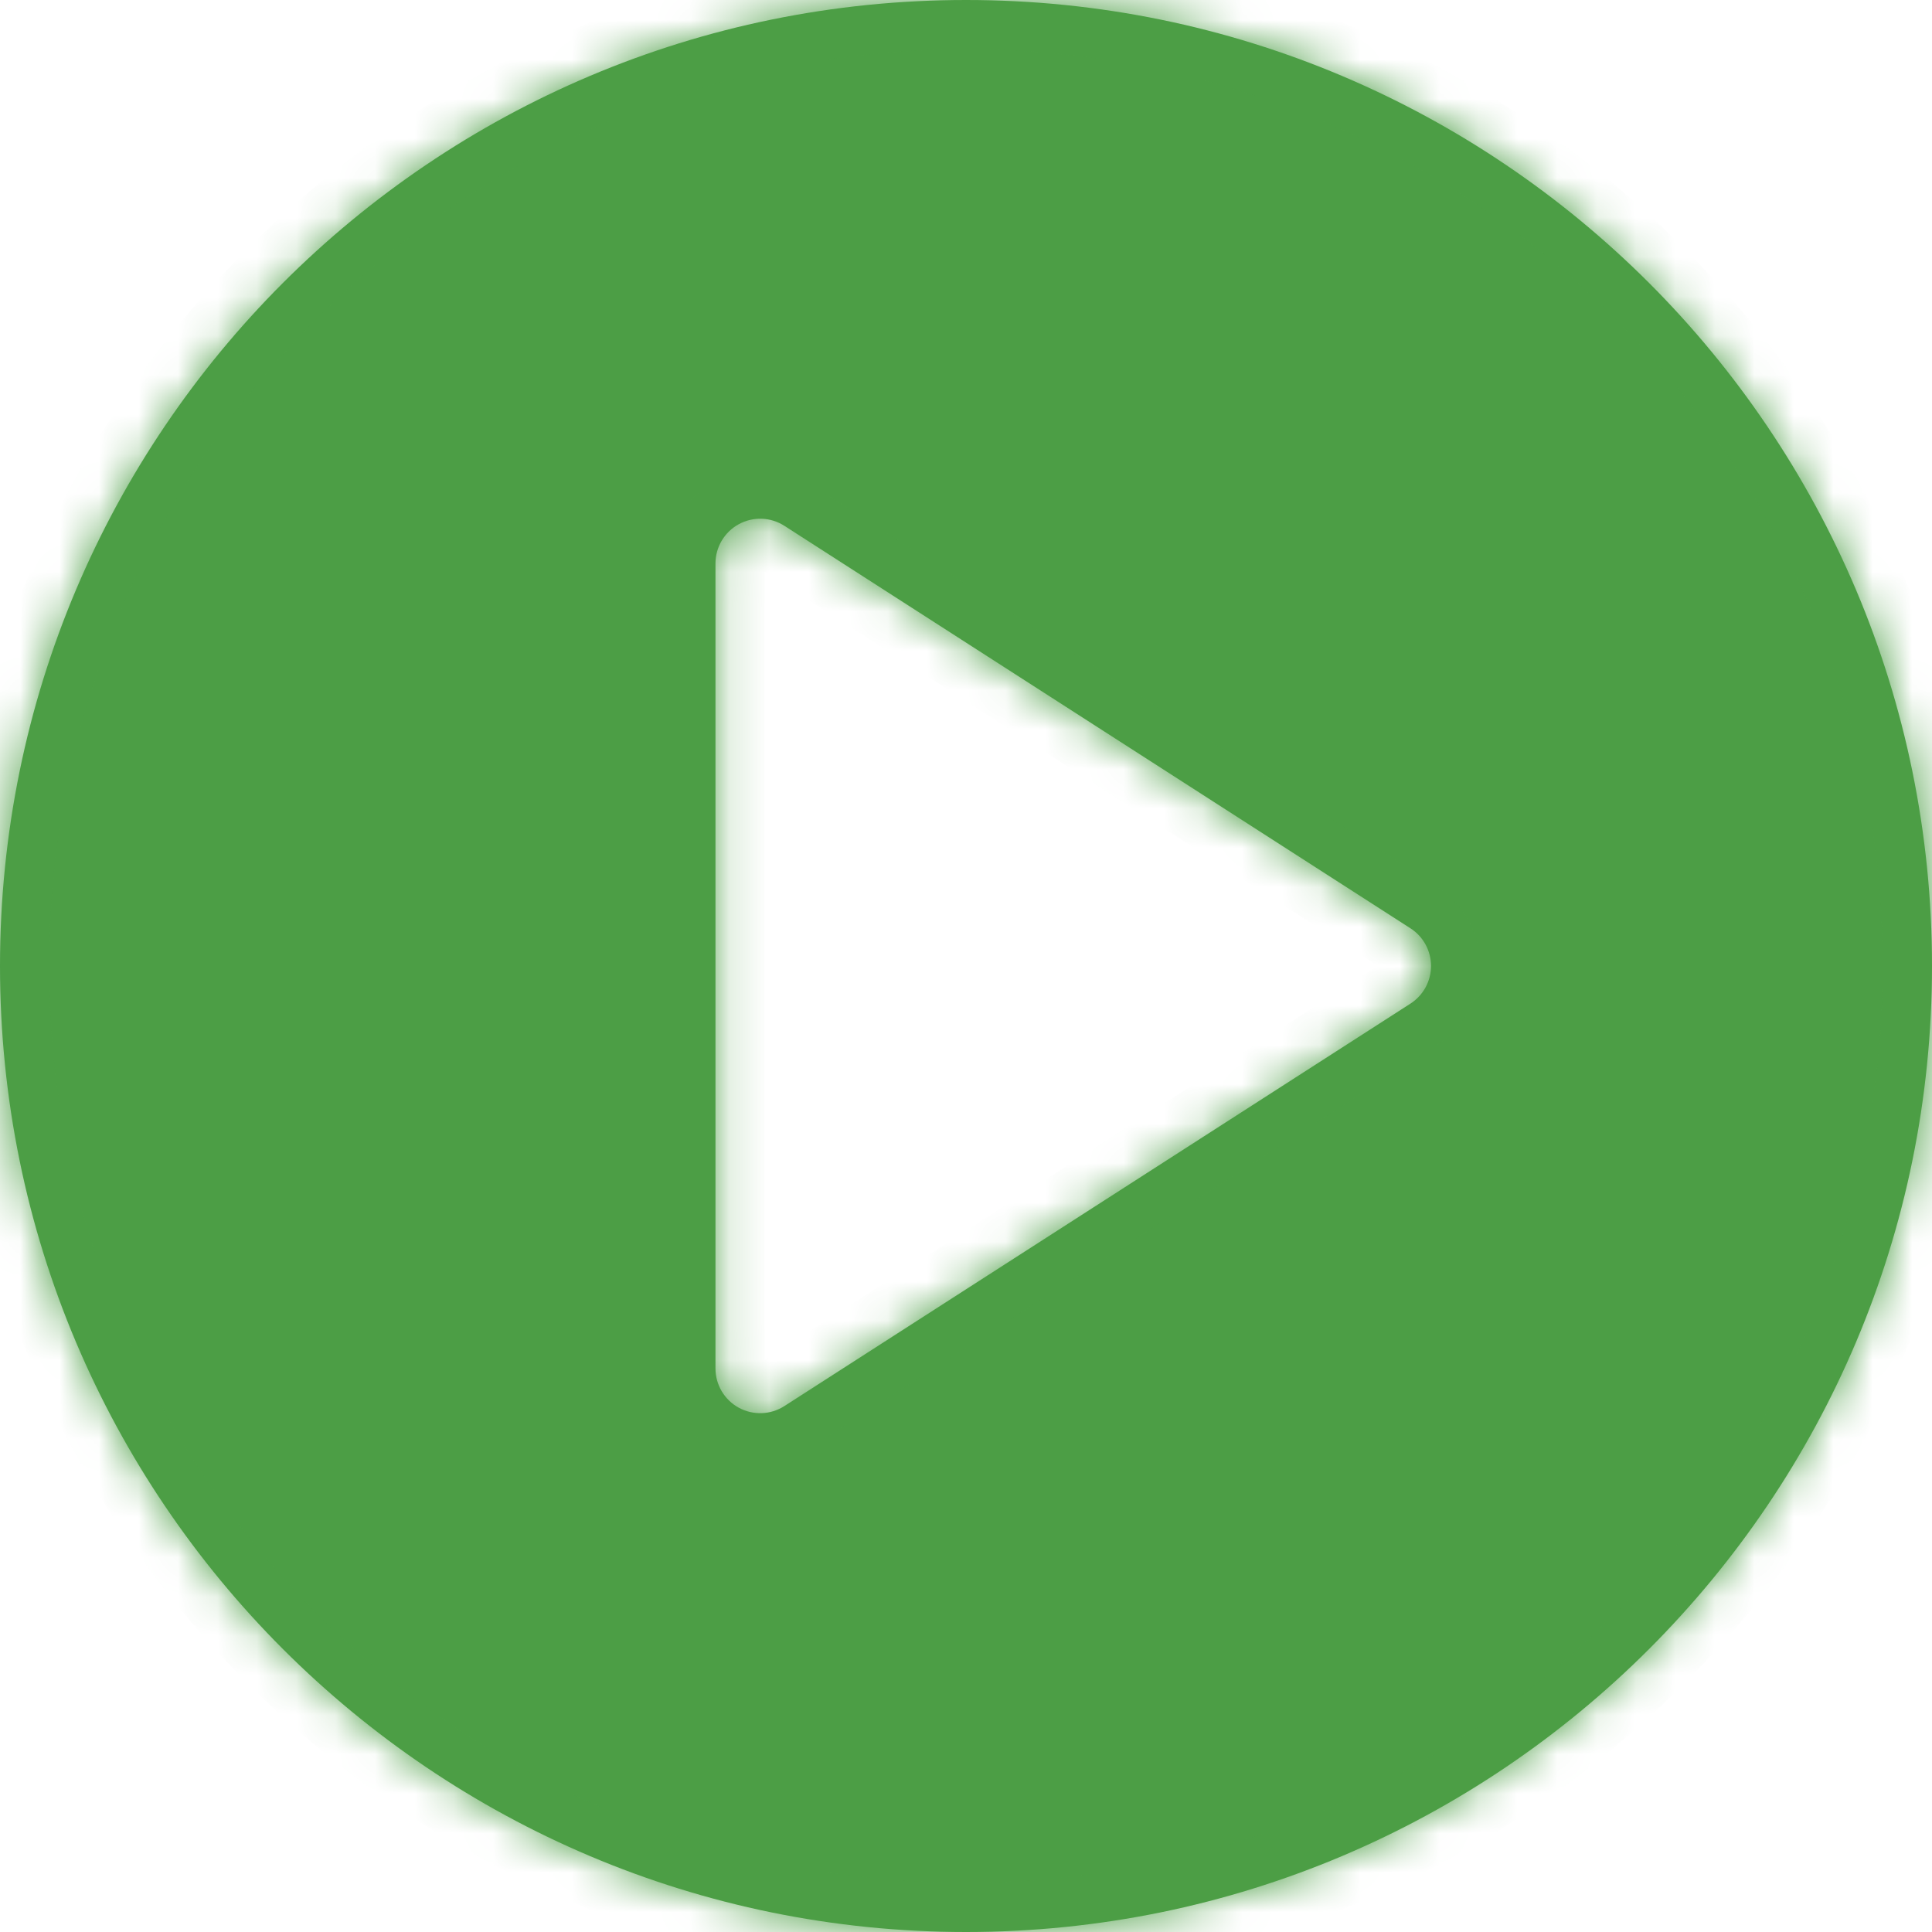 <svg width="49" height="49" viewBox="0 0 49 49" fill="none" xmlns="http://www.w3.org/2000/svg">
<mask id="path-1-inside-1" fill="white">
<path fill-rule="evenodd" clip-rule="evenodd" d="M24.5 49C38.031 49 49 38.031 49 24.5C49 10.969 38.031 0 24.5 0C10.969 0 0 10.969 0 24.5C0 38.031 10.969 49 24.5 49ZM19.894 13.336C19.545 13.112 19.101 13.096 18.737 13.295C18.373 13.494 18.146 13.876 18.146 14.29V34.707C18.146 35.122 18.373 35.504 18.737 35.703C19.101 35.901 19.545 35.886 19.894 35.661L35.774 25.453C36.098 25.244 36.294 24.885 36.294 24.499C36.294 24.113 36.098 23.753 35.774 23.545L19.894 13.336Z"/>
</mask>
<path fill-rule="evenodd" clip-rule="evenodd" d="M24.5 49C38.031 49 49 38.031 49 24.5C49 10.969 38.031 0 24.5 0C10.969 0 0 10.969 0 24.5C0 38.031 10.969 49 24.5 49ZM19.894 13.336C19.545 13.112 19.101 13.096 18.737 13.295C18.373 13.494 18.146 13.876 18.146 14.29V34.707C18.146 35.122 18.373 35.504 18.737 35.703C19.101 35.901 19.545 35.886 19.894 35.661L35.774 25.453C36.098 25.244 36.294 24.885 36.294 24.499C36.294 24.113 36.098 23.753 35.774 23.545L19.894 13.336Z" fill="#4C9E45"/>
<path d="M21.04 32.63V16.368H19.79V32.63H21.04ZM18.737 13.295L19.336 14.392L19.336 14.392L18.737 13.295ZM19.894 13.336L19.218 14.388L19.218 14.388L19.894 13.336ZM18.737 35.703L19.336 34.605L19.336 34.605L18.737 35.703ZM19.894 35.661L20.57 36.713L20.57 36.713L19.894 35.661ZM35.774 25.453L35.098 24.401L35.098 24.401L35.774 25.453ZM35.774 23.545L35.098 24.596L35.098 24.596L35.774 23.545ZM47.75 24.5C47.75 37.341 37.341 47.75 24.5 47.75V50.25C38.721 50.25 50.25 38.721 50.25 24.5H47.75ZM24.5 1.25C37.341 1.25 47.75 11.659 47.75 24.5H50.25C50.25 10.279 38.721 -1.25 24.5 -1.25V1.25ZM1.25 24.5C1.25 11.659 11.659 1.25 24.5 1.25V-1.25C10.279 -1.25 -1.25 10.279 -1.25 24.5H1.25ZM24.5 47.75C11.659 47.75 1.25 37.341 1.25 24.5H-1.25C-1.25 38.721 10.279 50.25 24.5 50.25V47.75ZM19.336 14.392C19.299 14.412 19.254 14.411 19.218 14.388L20.57 12.285C19.836 11.813 18.904 11.78 18.138 12.198L19.336 14.392ZM19.396 14.29C19.396 14.333 19.373 14.372 19.336 14.392L18.138 12.198C17.373 12.616 16.896 13.418 16.896 14.29H19.396ZM19.396 34.707V14.29H16.896V34.707H19.396ZM19.336 34.605C19.373 34.626 19.396 34.665 19.396 34.707H16.896C16.896 35.579 17.373 36.382 18.138 36.8L19.336 34.605ZM19.218 34.61C19.254 34.587 19.299 34.585 19.336 34.605L18.138 36.8C18.904 37.218 19.836 37.184 20.57 36.713L19.218 34.61ZM35.098 24.401L19.218 34.61L20.57 36.713L36.45 26.504L35.098 24.401ZM35.044 24.499C35.044 24.459 35.065 24.423 35.098 24.401L36.45 26.504C37.132 26.066 37.544 25.31 37.544 24.499H35.044ZM35.098 24.596C35.065 24.575 35.044 24.538 35.044 24.499H37.544C37.544 23.688 37.132 22.932 36.45 22.493L35.098 24.596ZM19.218 14.388L35.098 24.596L36.45 22.493L20.57 12.285L19.218 14.388Z" fill="#4C9E45" mask="url(#path-1-inside-1)"/>
</svg>

